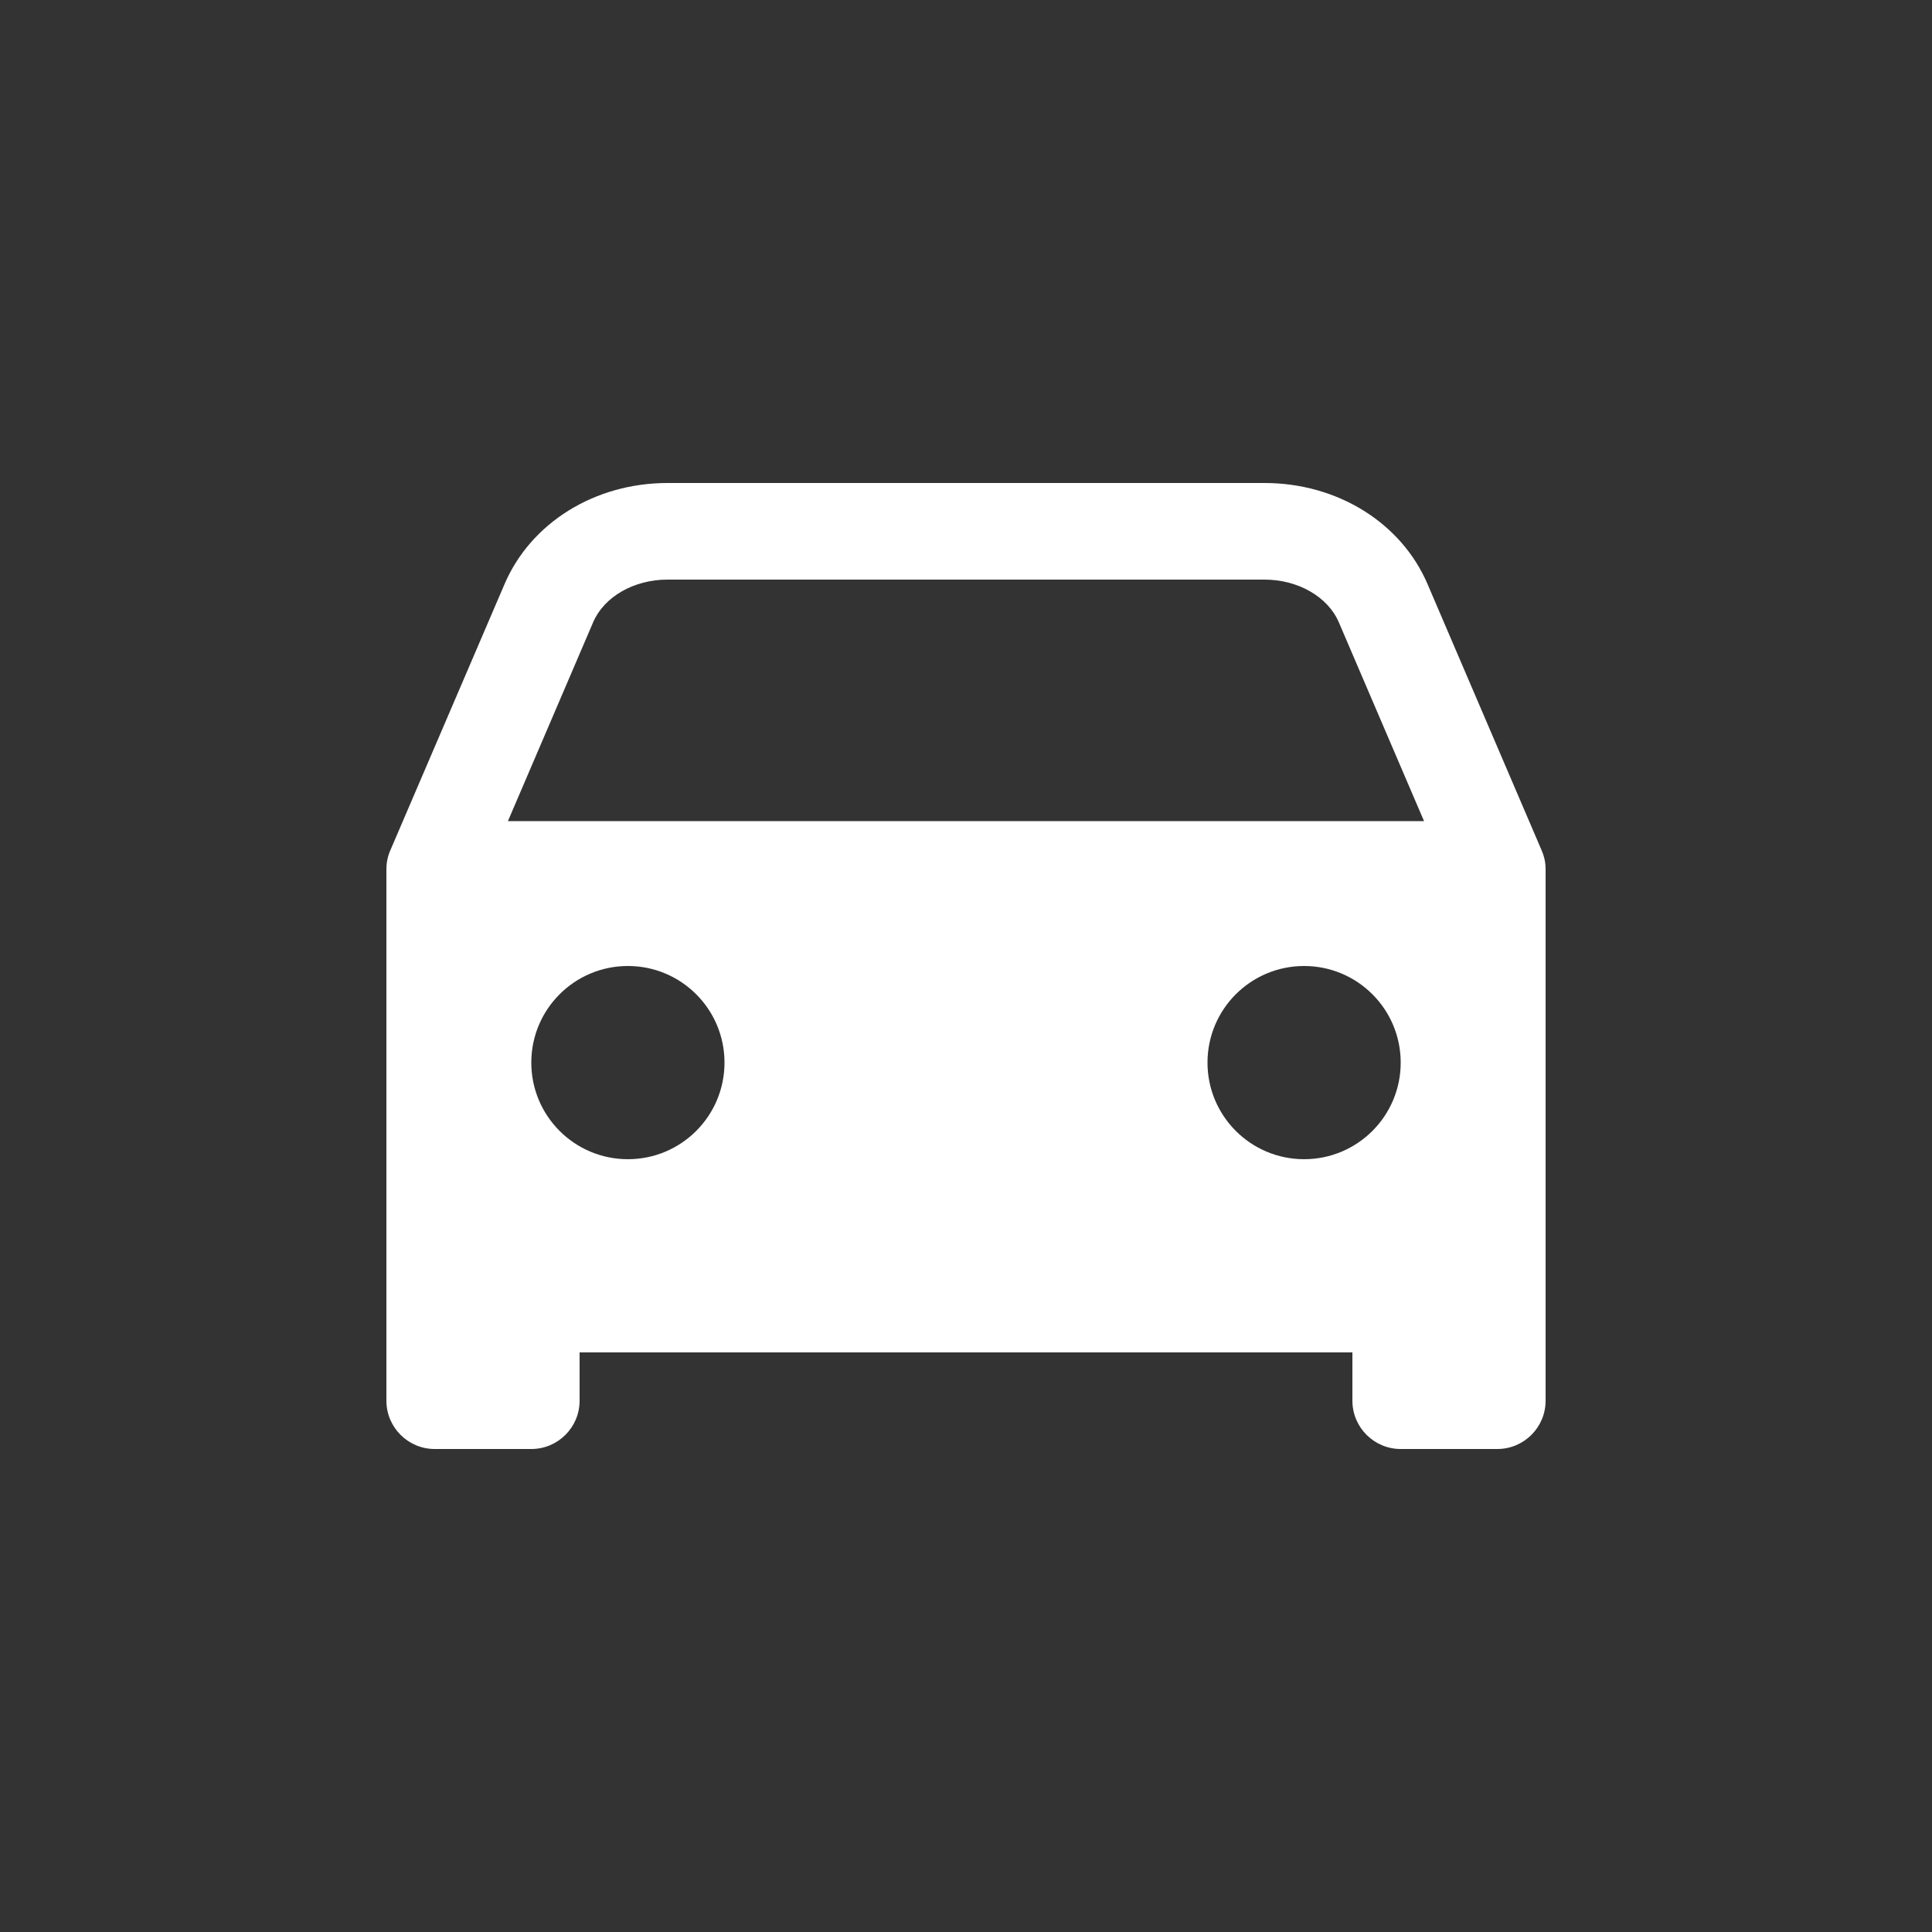 <!-- Generated by IcoMoon.io -->
<svg version="1.1" xmlns="http://www.w3.org/2000/svg" width="40" height="40" viewBox="0 0 40 40">
<rect x="0" y="0" width="40" height="40" fill="#333333" stroke="none"/>
<title>io-car</title>
<path fill="#fff" d="M31.98 17.799c-0.016-0.073-0.038-0.138-0.065-0.199l0.003 0.006-2.361-5.51c-0.544-1.273-1.869-2.096-3.376-2.096h-12.361c-1.506 0-2.831 0.823-3.375 2.096l-2.364 5.51c-0.051 0.115-0.081 0.249-0.081 0.39 0 0.001 0 0.003 0 0.004v-0 11c0 0.552 0.448 1 1 1v0h2c0.552 0 1-0.448 1-1v0-1h16v1c0 0.552 0.448 1 1 1v0h2c0.552 0 1-0.448 1-1v0-11c0-0 0-0.001 0-0.001 0-0.071-0.007-0.14-0.021-0.206l0.001 0.007zM13 24c-1.105 0-2-0.895-2-2s0.895-2 2-2c1.105 0 2 0.895 2 2v0c0 1.105-0.895 2-2 2v0zM27 24c-1.105 0-2-0.895-2-2s0.895-2 2-2c1.105 0 2 0.895 2 2v0c0 1.105-0.895 2-2 2v0zM10.516 17l1.764-4.116c0.226-0.529 0.844-0.884 1.539-0.884h12.361c0.694 0 1.313 0.356 1.539 0.884l1.764 4.116z"></path>
</svg>
